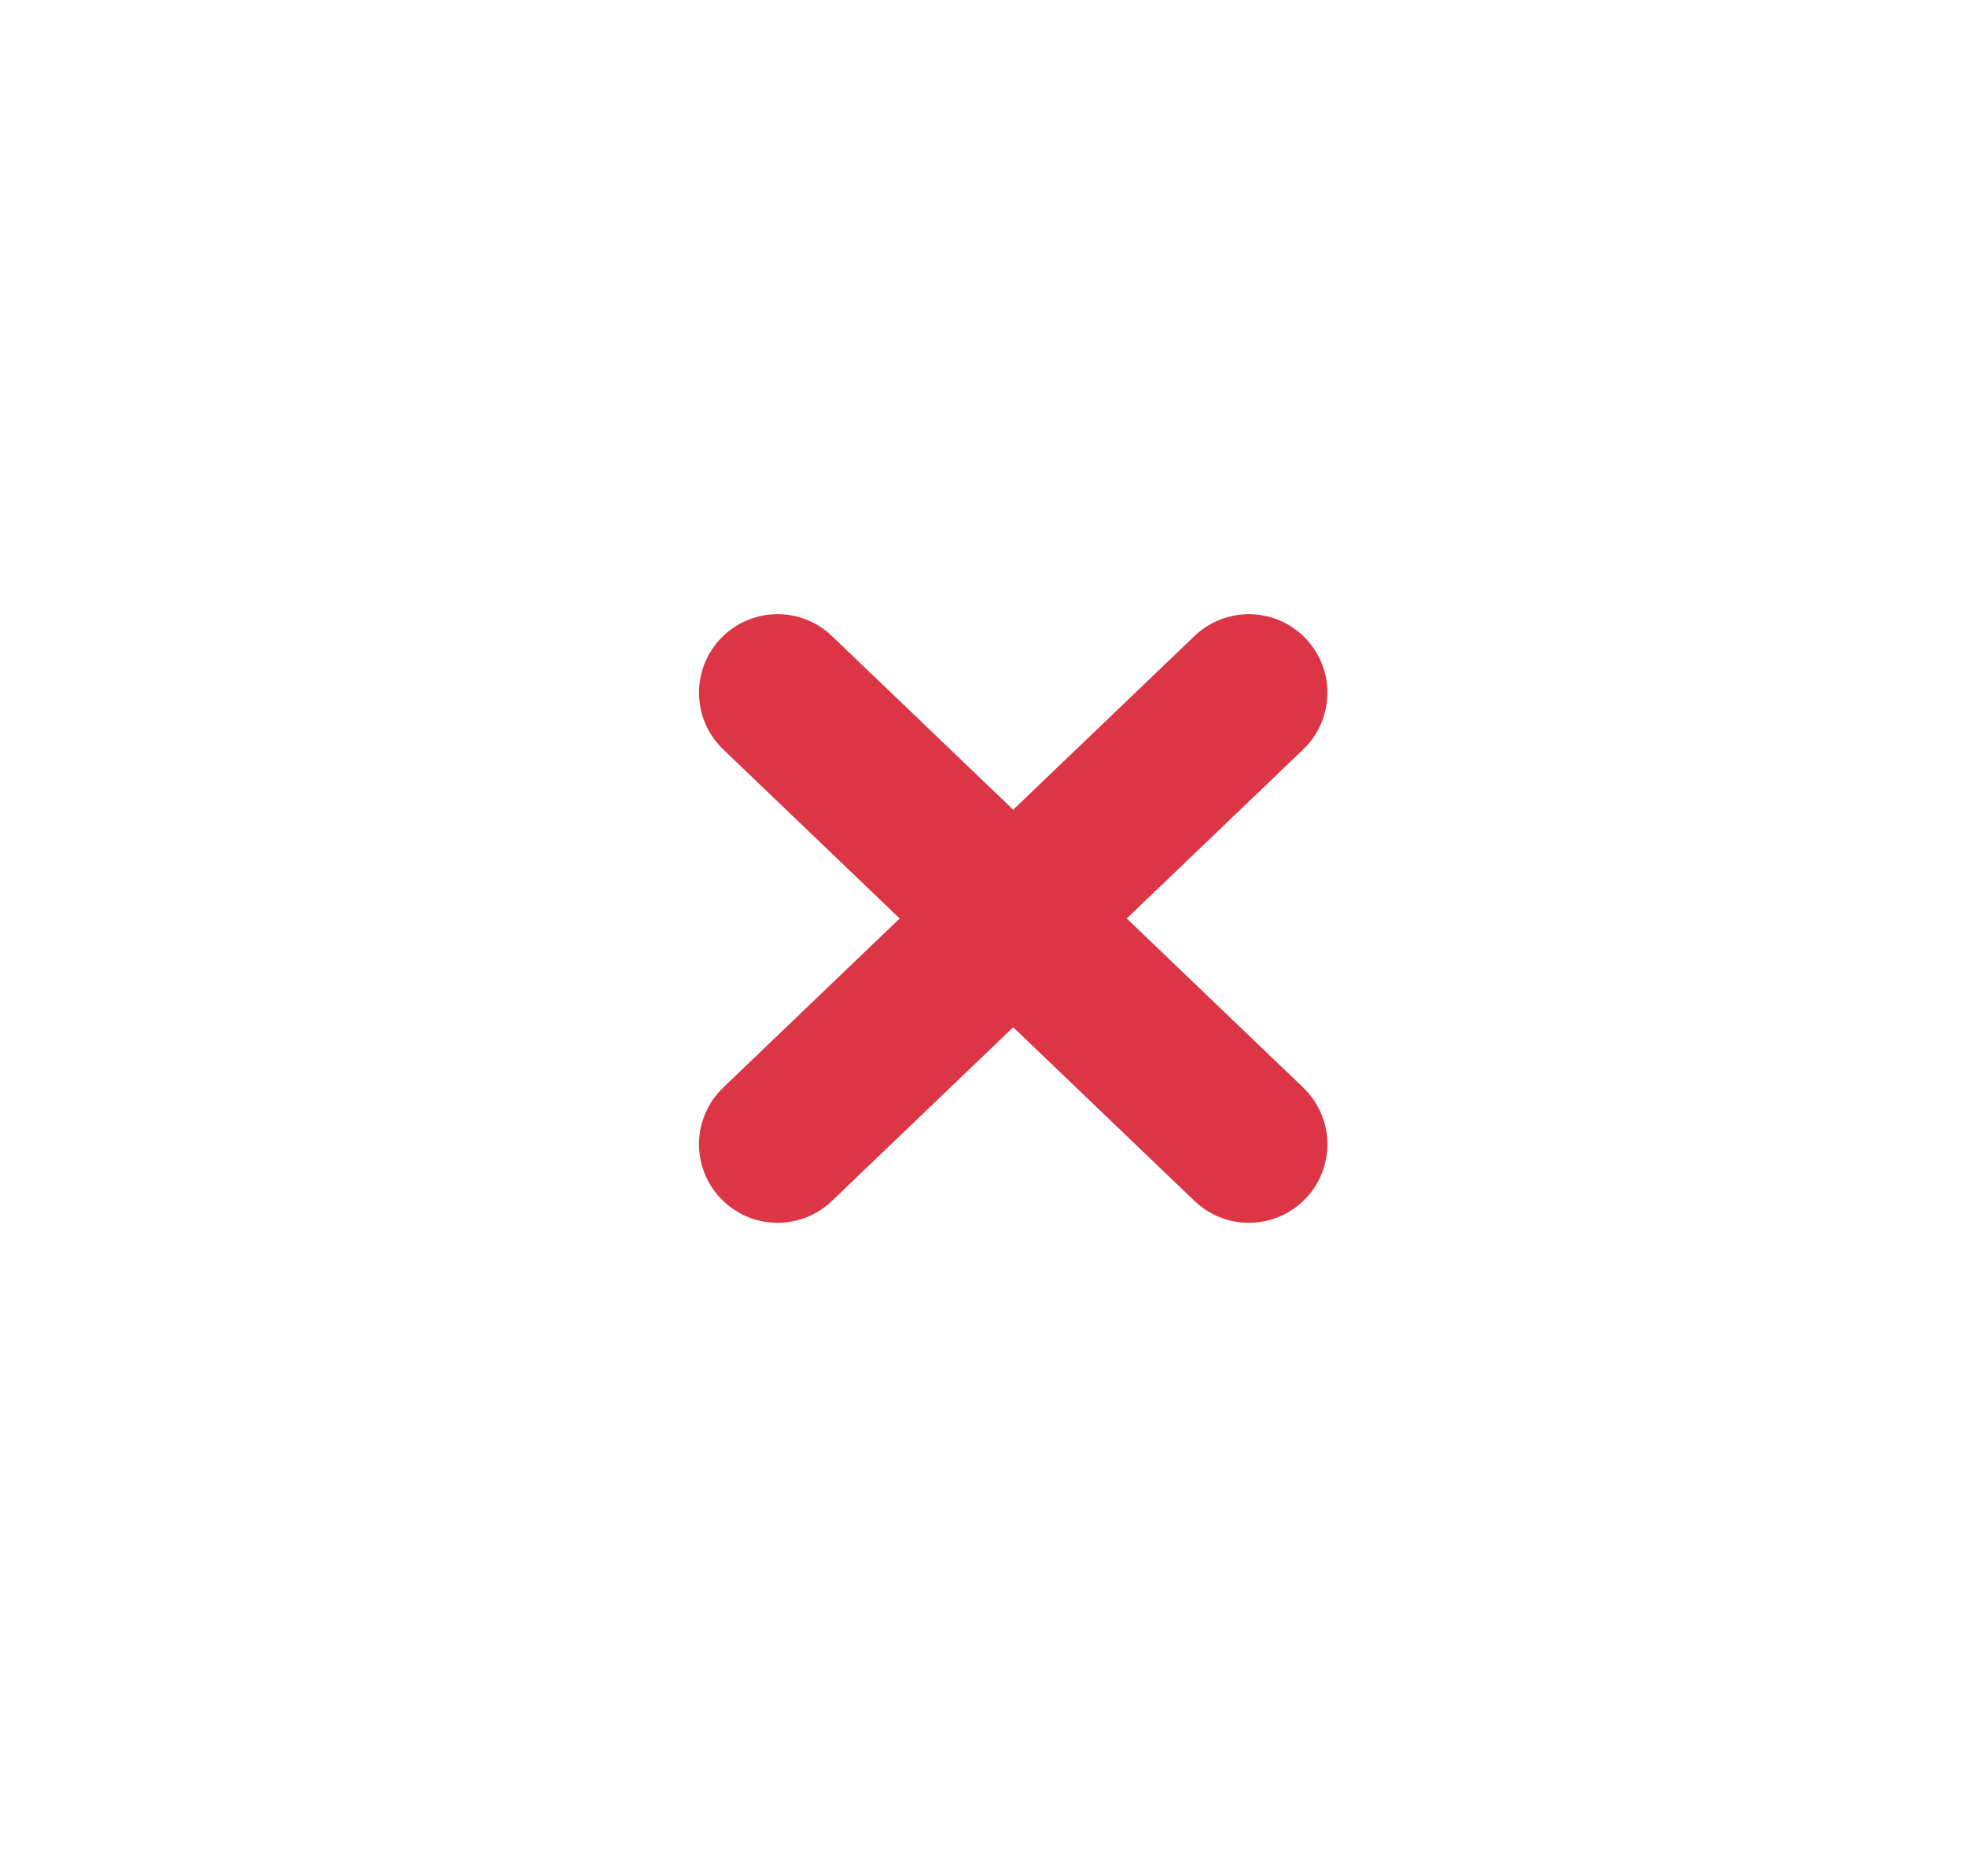 <svg width="22" height="21" viewBox="0 0 22 21" fill="none" xmlns="http://www.w3.org/2000/svg">
<path d="M13.975 7.753L8.701 12.807" stroke="#DC3545" stroke-width="1.758" stroke-linecap="round" stroke-linejoin="round"/>
<path d="M8.701 7.753L13.975 12.807" stroke="#DC3545" stroke-width="1.758" stroke-linecap="round" stroke-linejoin="round"/>
</svg>
